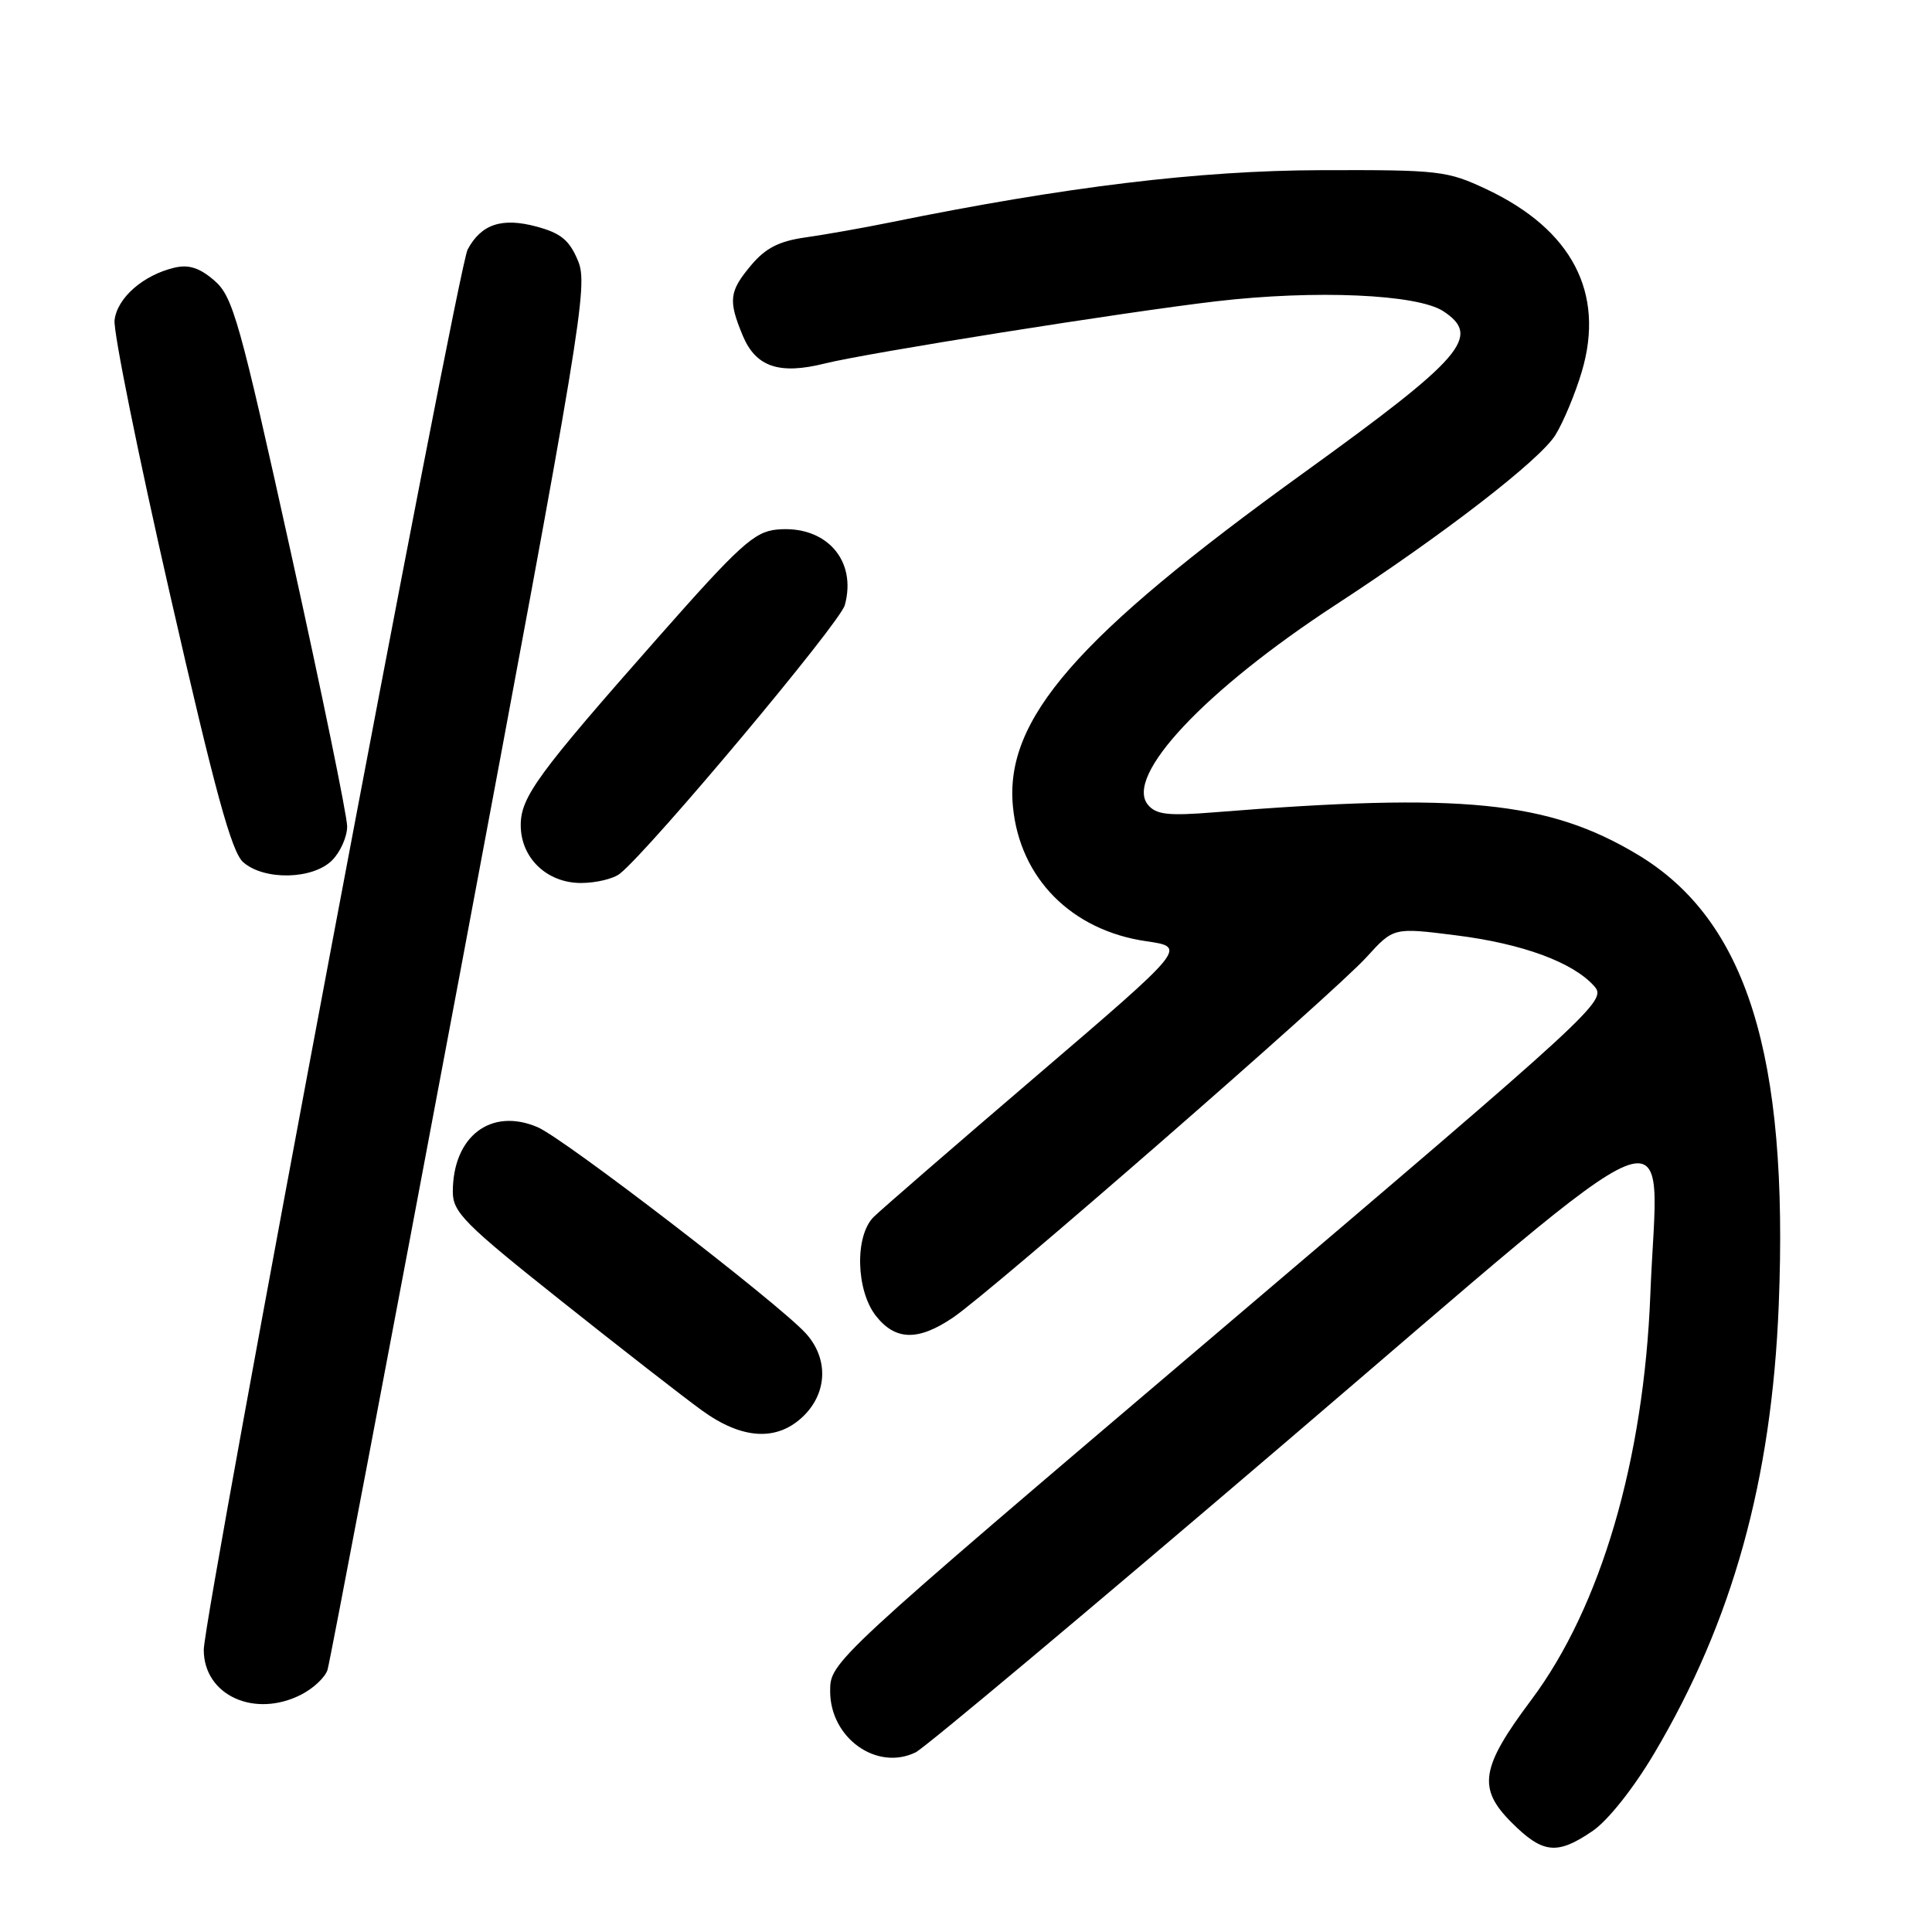 <?xml version="1.0" encoding="UTF-8" standalone="no"?>
<!DOCTYPE svg PUBLIC "-//W3C//DTD SVG 1.1//EN" "http://www.w3.org/Graphics/SVG/1.1/DTD/svg11.dtd" >
<svg xmlns="http://www.w3.org/2000/svg" xmlns:xlink="http://www.w3.org/1999/xlink" version="1.1" viewBox="0 0 256 256">
 <g >
 <path fill="currentColor"
d=" M 211.02 242.62 C 213.05 241.24 216.46 236.95 219.20 232.32 C 229.56 214.85 234.76 196.14 235.69 172.97 C 237.03 139.77 231.43 121.89 216.98 113.23 C 205.15 106.14 193.75 105.00 160.97 107.63 C 154.78 108.13 153.20 107.95 152.11 106.64 C 148.96 102.84 159.63 91.47 177.00 80.13 C 191.35 70.77 204.06 60.94 206.10 57.64 C 207.17 55.91 208.75 52.11 209.61 49.20 C 212.68 38.80 208.29 30.42 197.00 25.09 C 191.76 22.62 190.73 22.50 175.00 22.55 C 158.92 22.59 141.12 24.75 118.00 29.46 C 114.42 30.19 109.38 31.08 106.79 31.45 C 103.25 31.94 101.45 32.86 99.54 35.13 C 96.61 38.62 96.47 39.79 98.43 44.50 C 100.16 48.62 103.26 49.67 109.27 48.17 C 114.91 46.76 149.04 41.34 161.18 39.92 C 174.31 38.39 187.81 38.98 191.25 41.24 C 196.33 44.58 193.92 47.37 172.71 62.68 C 142.59 84.42 133.10 95.32 134.22 106.89 C 135.13 116.38 141.99 123.29 151.90 124.72 C 157.27 125.50 157.27 125.50 137.41 142.50 C 126.48 151.85 116.74 160.29 115.77 161.25 C 113.24 163.75 113.41 170.98 116.07 174.37 C 118.66 177.65 121.67 177.71 126.30 174.57 C 131.42 171.10 176.81 131.54 181.07 126.83 C 184.65 122.89 184.65 122.89 192.88 123.93 C 201.71 125.03 208.43 127.50 211.25 130.68 C 212.95 132.61 211.75 133.71 161.50 176.43 C 110.00 220.20 110.00 220.20 110.00 224.10 C 110.00 230.29 116.16 234.70 121.32 232.20 C 122.52 231.62 144.64 213.08 170.48 191.00 C 224.76 144.62 219.64 146.68 218.68 171.50 C 217.82 193.50 212.12 212.94 202.90 225.25 C 196.20 234.20 195.75 236.95 200.28 241.48 C 204.43 245.63 206.32 245.83 211.02 242.62 Z  M 39.98 224.51 C 41.56 223.69 43.10 222.23 43.40 221.26 C 43.70 220.29 51.61 178.66 60.99 128.75 C 77.12 42.84 77.95 37.83 76.59 34.56 C 75.45 31.82 74.32 30.89 71.08 30.02 C 66.50 28.79 63.76 29.70 61.96 33.07 C 60.64 35.54 27.00 214.06 27.00 218.61 C 27.00 224.65 33.76 227.73 39.98 224.51 Z  M 106.55 187.55 C 109.67 184.42 109.75 179.93 106.75 176.65 C 103.03 172.60 74.75 150.85 71.24 149.36 C 65.05 146.71 60.00 150.57 60.00 157.93 C 60.00 160.63 61.55 162.19 74.36 172.37 C 82.25 178.65 90.65 185.18 93.01 186.89 C 98.40 190.80 103.07 191.02 106.55 187.55 Z  M 82.16 115.75 C 86.29 112.40 111.30 82.54 111.94 80.19 C 113.59 74.20 109.41 69.55 102.93 70.17 C 99.95 70.46 97.97 72.25 87.17 84.50 C 71.24 102.55 69.00 105.61 69.00 109.34 C 69.00 113.68 72.46 117.00 76.98 117.00 C 78.98 117.00 81.31 116.44 82.16 115.75 Z  M 44.00 114.00 C 45.10 112.90 46.00 110.88 46.00 109.50 C 46.00 108.13 42.65 91.81 38.55 73.25 C 31.74 42.42 30.86 39.30 28.41 37.18 C 26.45 35.48 25.01 35.02 23.11 35.47 C 18.97 36.45 15.53 39.47 15.18 42.42 C 15.00 43.92 18.31 60.30 22.54 78.82 C 28.49 104.88 30.68 112.90 32.23 114.25 C 35.01 116.69 41.45 116.55 44.00 114.00 Z "/>
</g>
</svg>